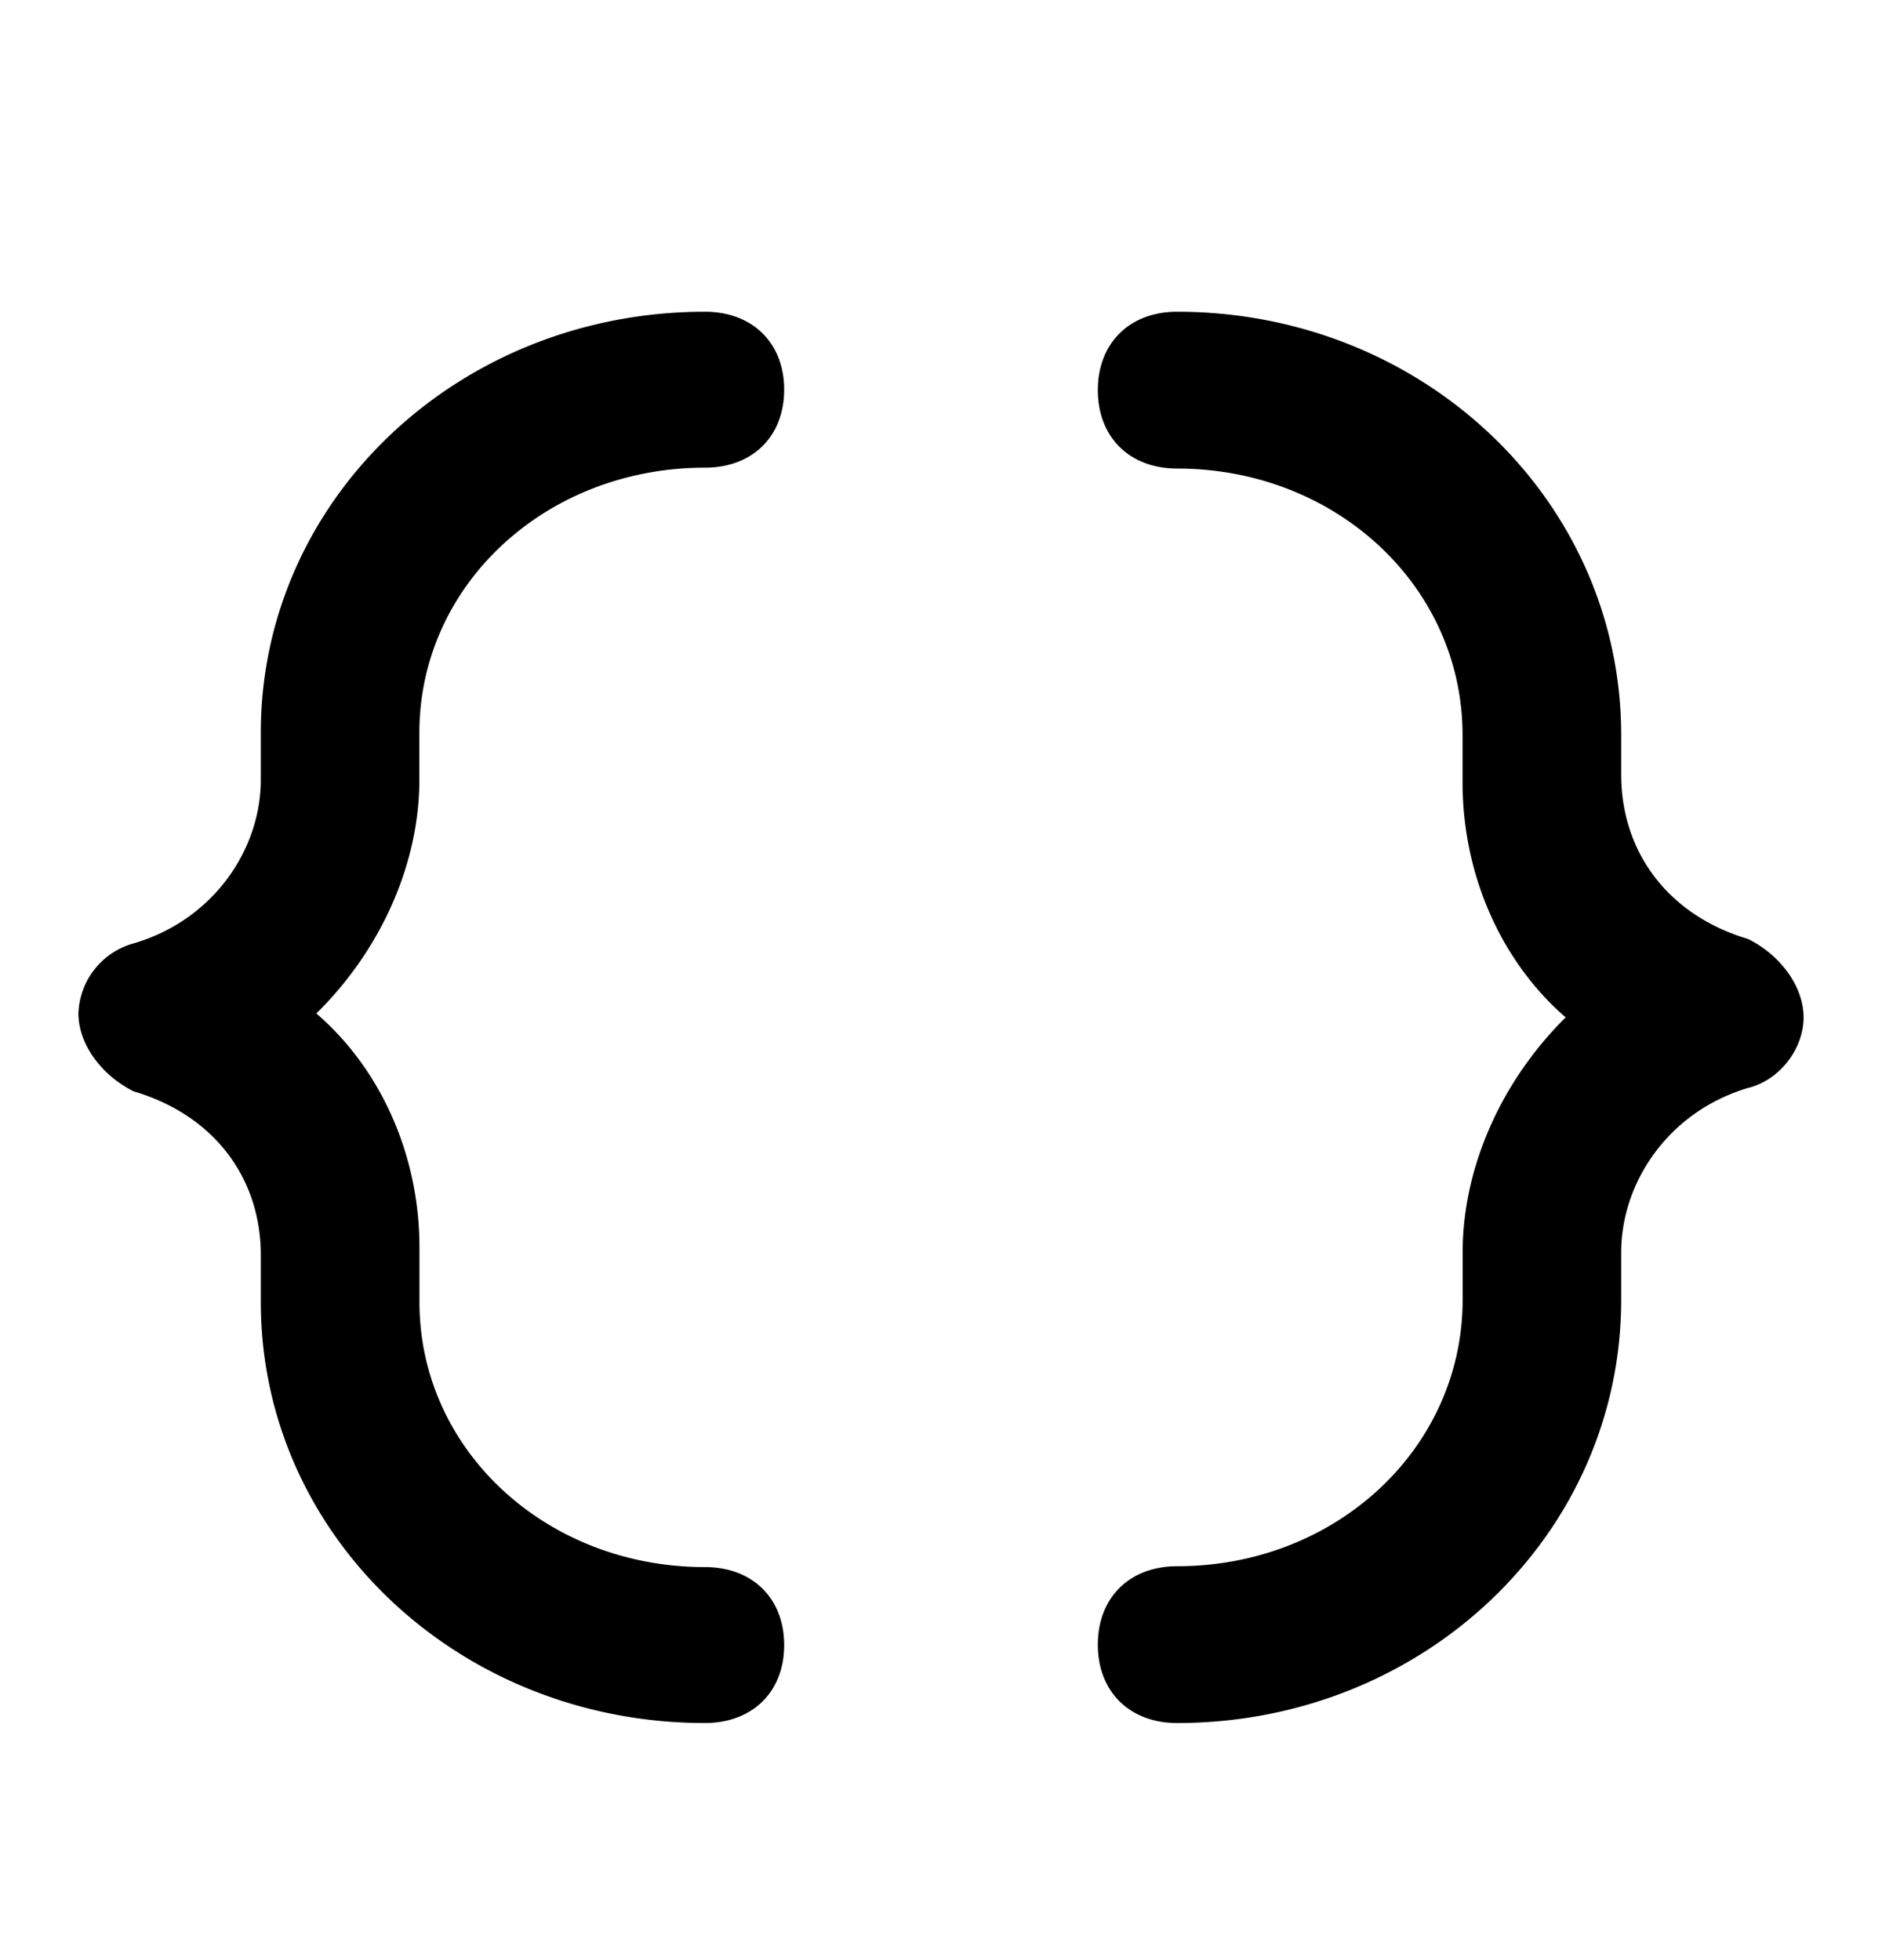<svg xmlns="http://www.w3.org/2000/svg" fill="none" viewBox="0 0 24 25"><path fill="#000" d="M5.348 9.346c0-1.89 1.618-3.381 3.64-3.381.608 0 1.012-.398 1.012-.995 0-.596-.404-.994-1.011-.994-3.135 0-5.663 2.387-5.663 5.37v.597c0 .895-.607 1.79-1.618 2.088a.96.96 0 0 0-.708.895c0 .398.303.796.708.995 1.011.298 1.618 1.094 1.618 2.088v.597c0 2.983 2.528 5.37 5.663 5.37.607 0 1.011-.398 1.011-.994 0-.597-.404-.995-1.011-.995-2.023 0-3.64-1.492-3.64-3.381v-.696c0-1.194-.506-2.288-1.315-2.984.809-.795 1.314-1.89 1.314-2.983zm16.944 2.63c-1.011-.3-1.618-1.1-1.618-2.1v-.5c0-3-2.528-5.4-5.663-5.4-.606 0-1.011.4-1.011 1s.405 1 1.011 1c2.023 0 3.64 1.5 3.64 3.4v.6c0 1.2.506 2.3 1.315 3-.809.8-1.314 1.9-1.314 3v.6c0 1.9-1.618 3.4-3.64 3.4-.607 0-1.012.4-1.012 1s.405 1 1.011 1c3.135 0 5.663-2.4 5.663-5.4v-.6c0-.9.607-1.8 1.618-2.1.405-.1.708-.5.708-.9s-.303-.8-.708-1"/></svg>